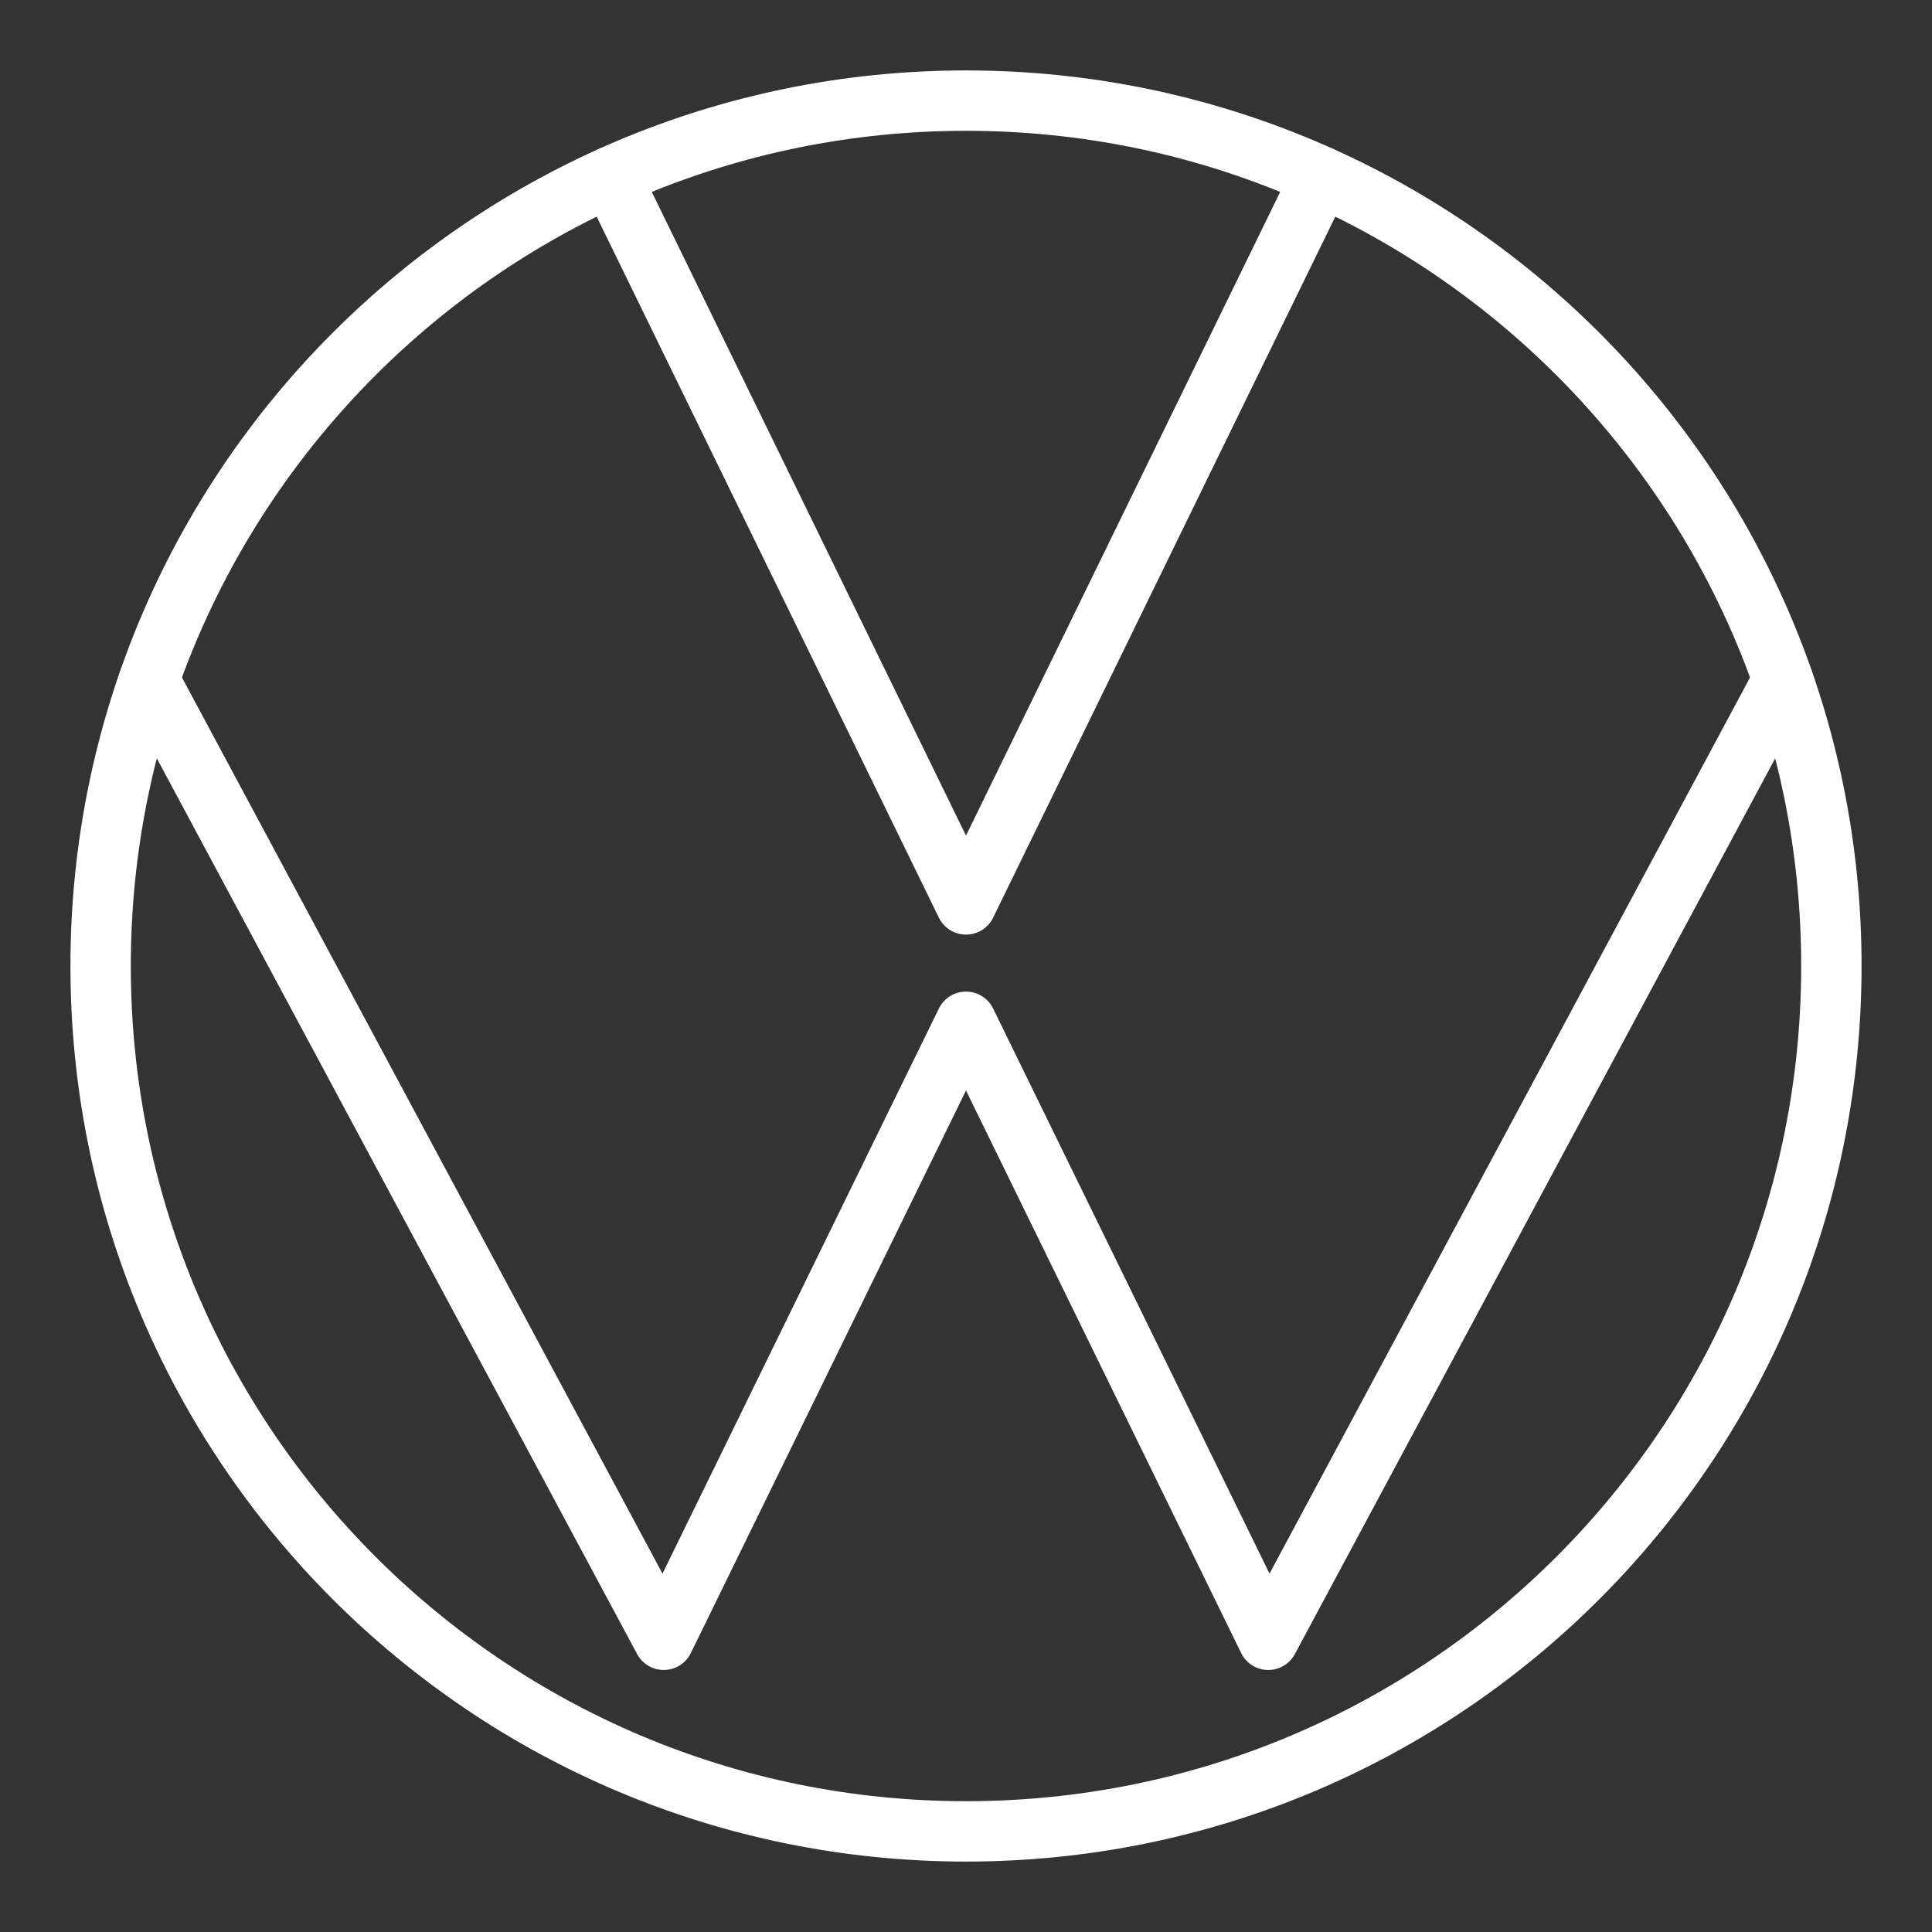 <ns0:svg xmlns:ns0="http://www.w3.org/2000/svg" id="Layer_2" viewBox="0 0 48 48" style="stroke-width:1.5px"><ns0:rect x="0" y="0" width="48" height="48" fill="#333333" stroke="none"/><ns0:defs style="stroke-width:1.5px"><ns0:style style="stroke-width:1.5px">.cls-1{fill:none;stroke:#fff;stroke-linecap:round;stroke-linejoin:round;}</ns0:style></ns0:defs><ns0:path class="cls-1" d="m24,2.5c11.876,0,21.5,9.624,21.5,21.5s-9.624,21.5-21.5,21.5S2.5,35.876,2.5,24,12.124,2.5,24,2.5Z" style="stroke-width:1.5px" /><ns0:polyline class="cls-1" points="44.297 16.894 31.51 40.74 24 25.386 16.49 40.74 3.703 16.894" style="stroke-width:1.5px" /><ns0:polyline class="cls-1" points="32.825 4.39 24 22.47 15.174 4.39" style="stroke-width:1.5px" /></ns0:svg>